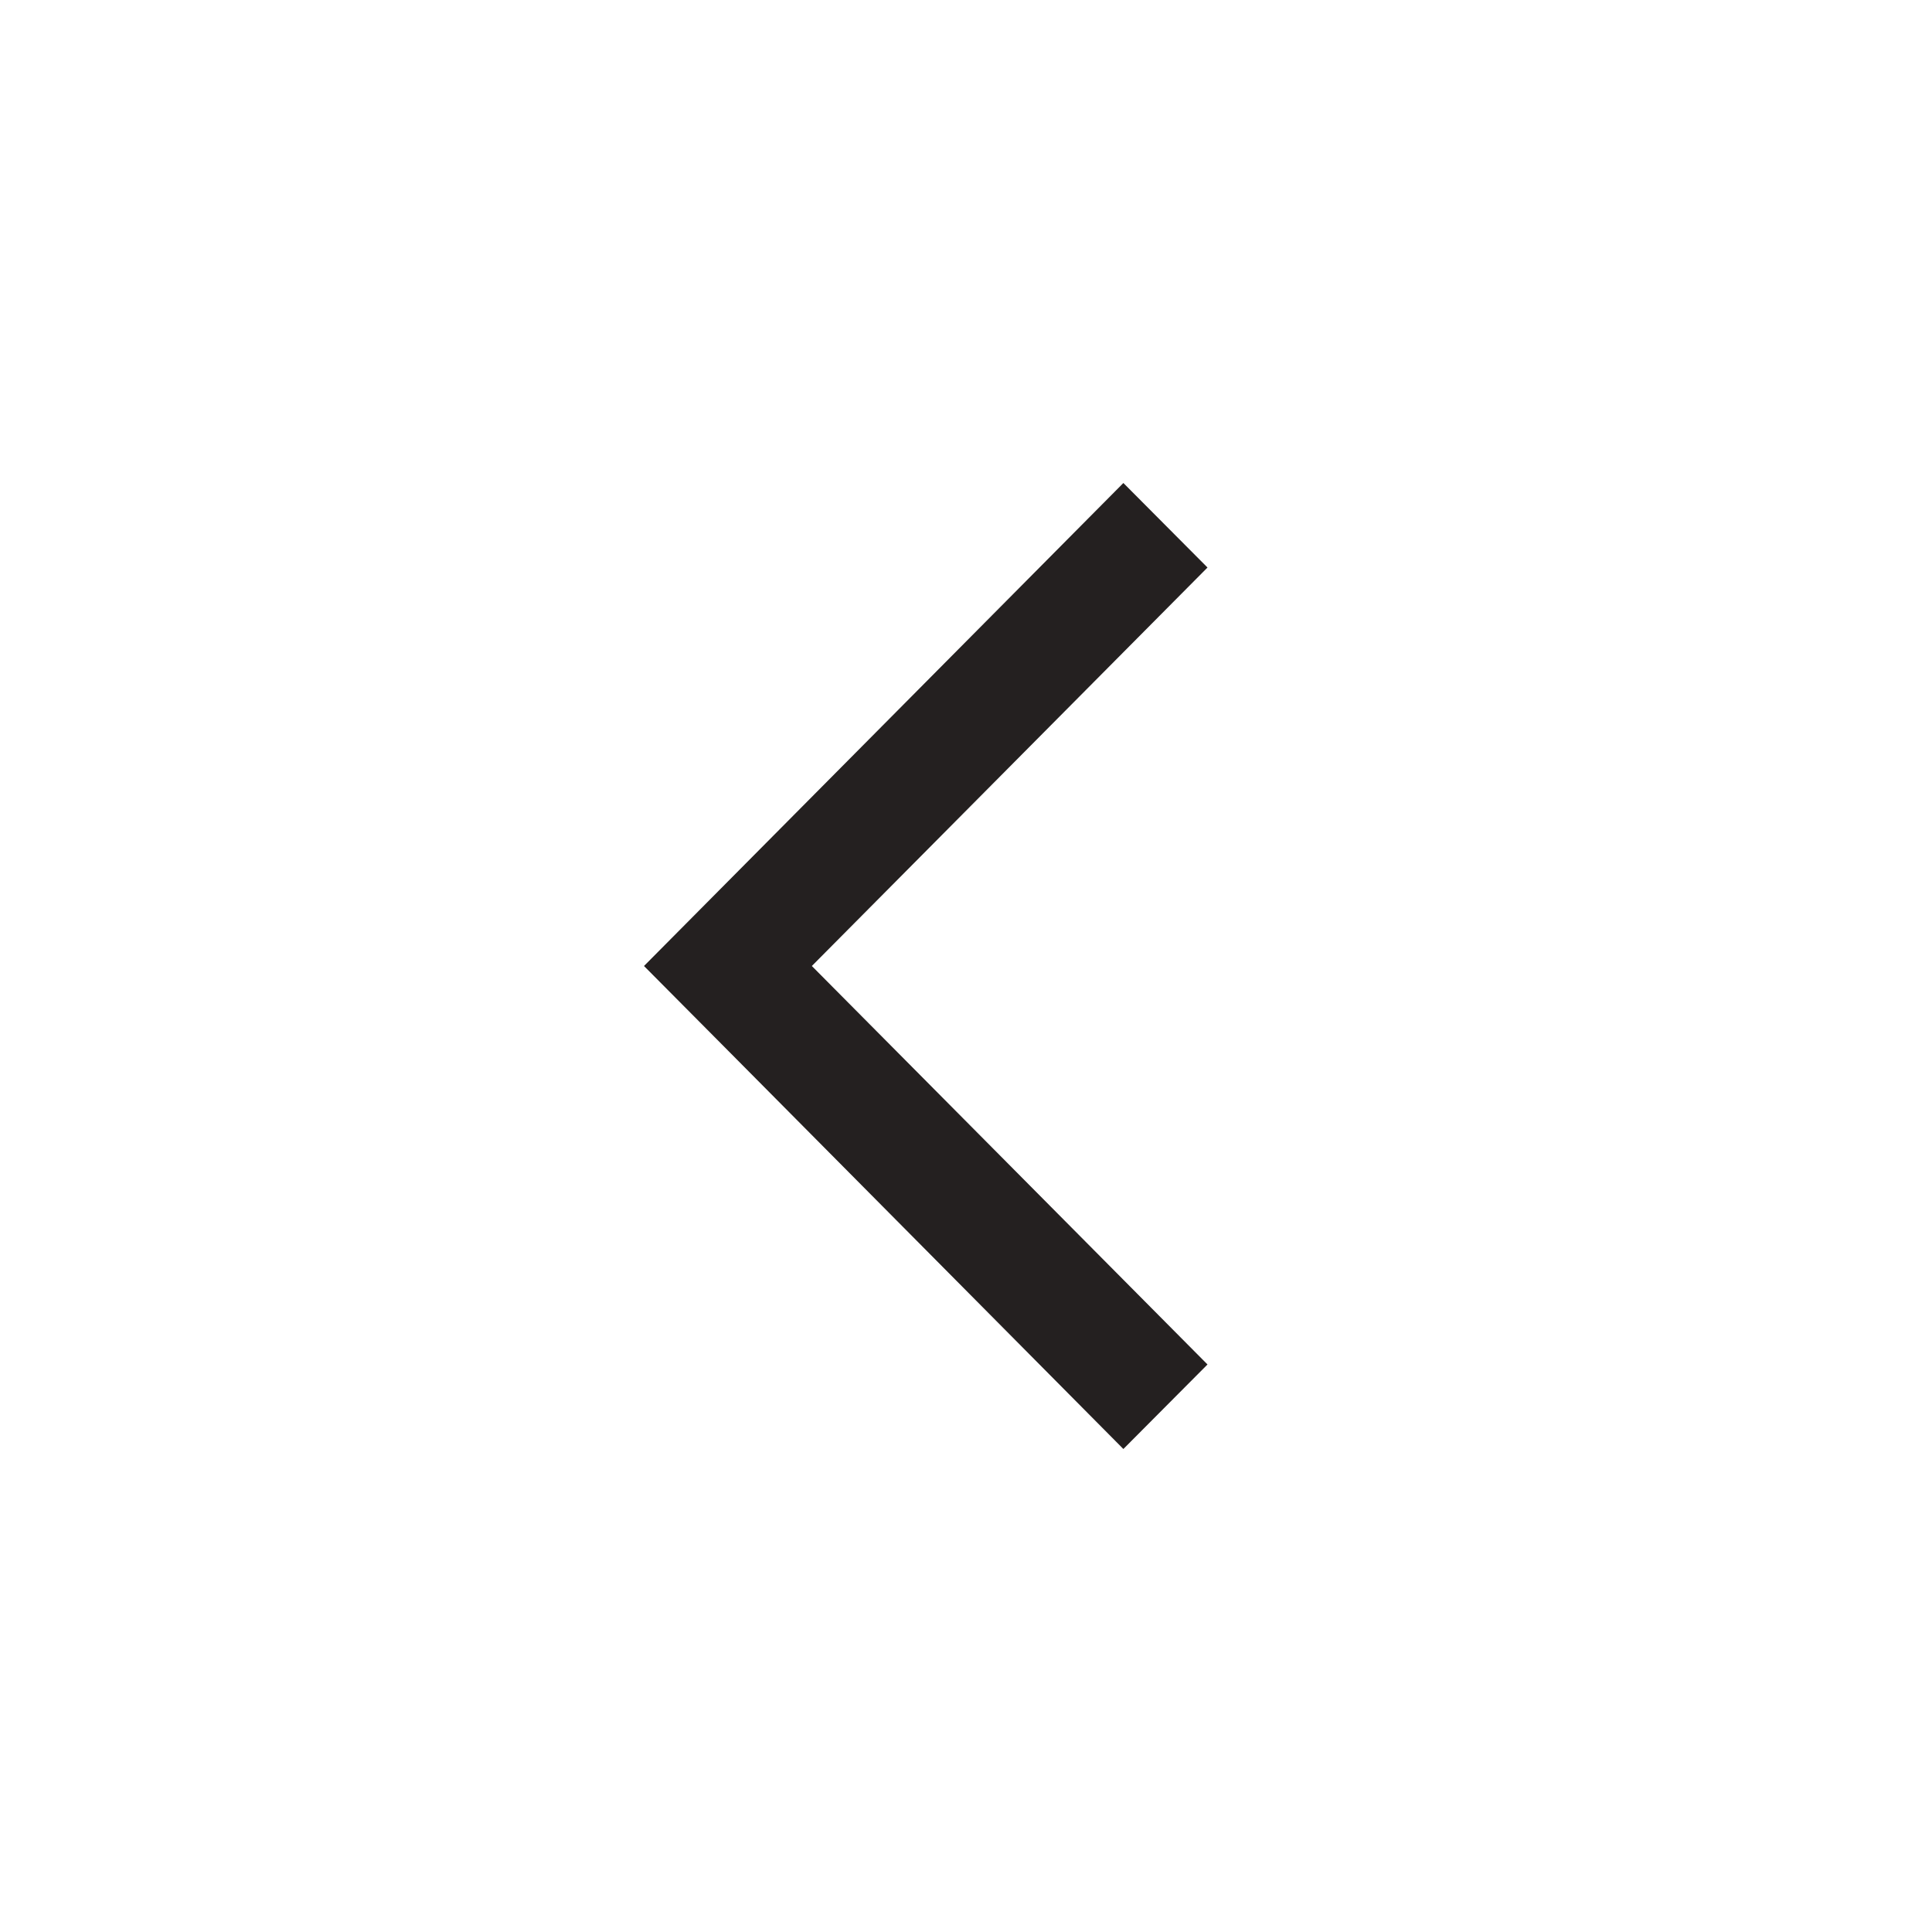 <svg xmlns="http://www.w3.org/2000/svg" width="24" height="24" viewBox="0 0 24 24">
    <path fill="#242020" stroke="rgba(0,0,0,0)" stroke-miterlimit="10" d="M-33.957 7.05L-35 6l1.042-1.05L-29.045 0-28 1.05-32.915 6-28 10.95-29.045 12z" transform="translate(43 6)"/>
    <path fill="none" d="M0 0H24V24H0z"/>
</svg>
